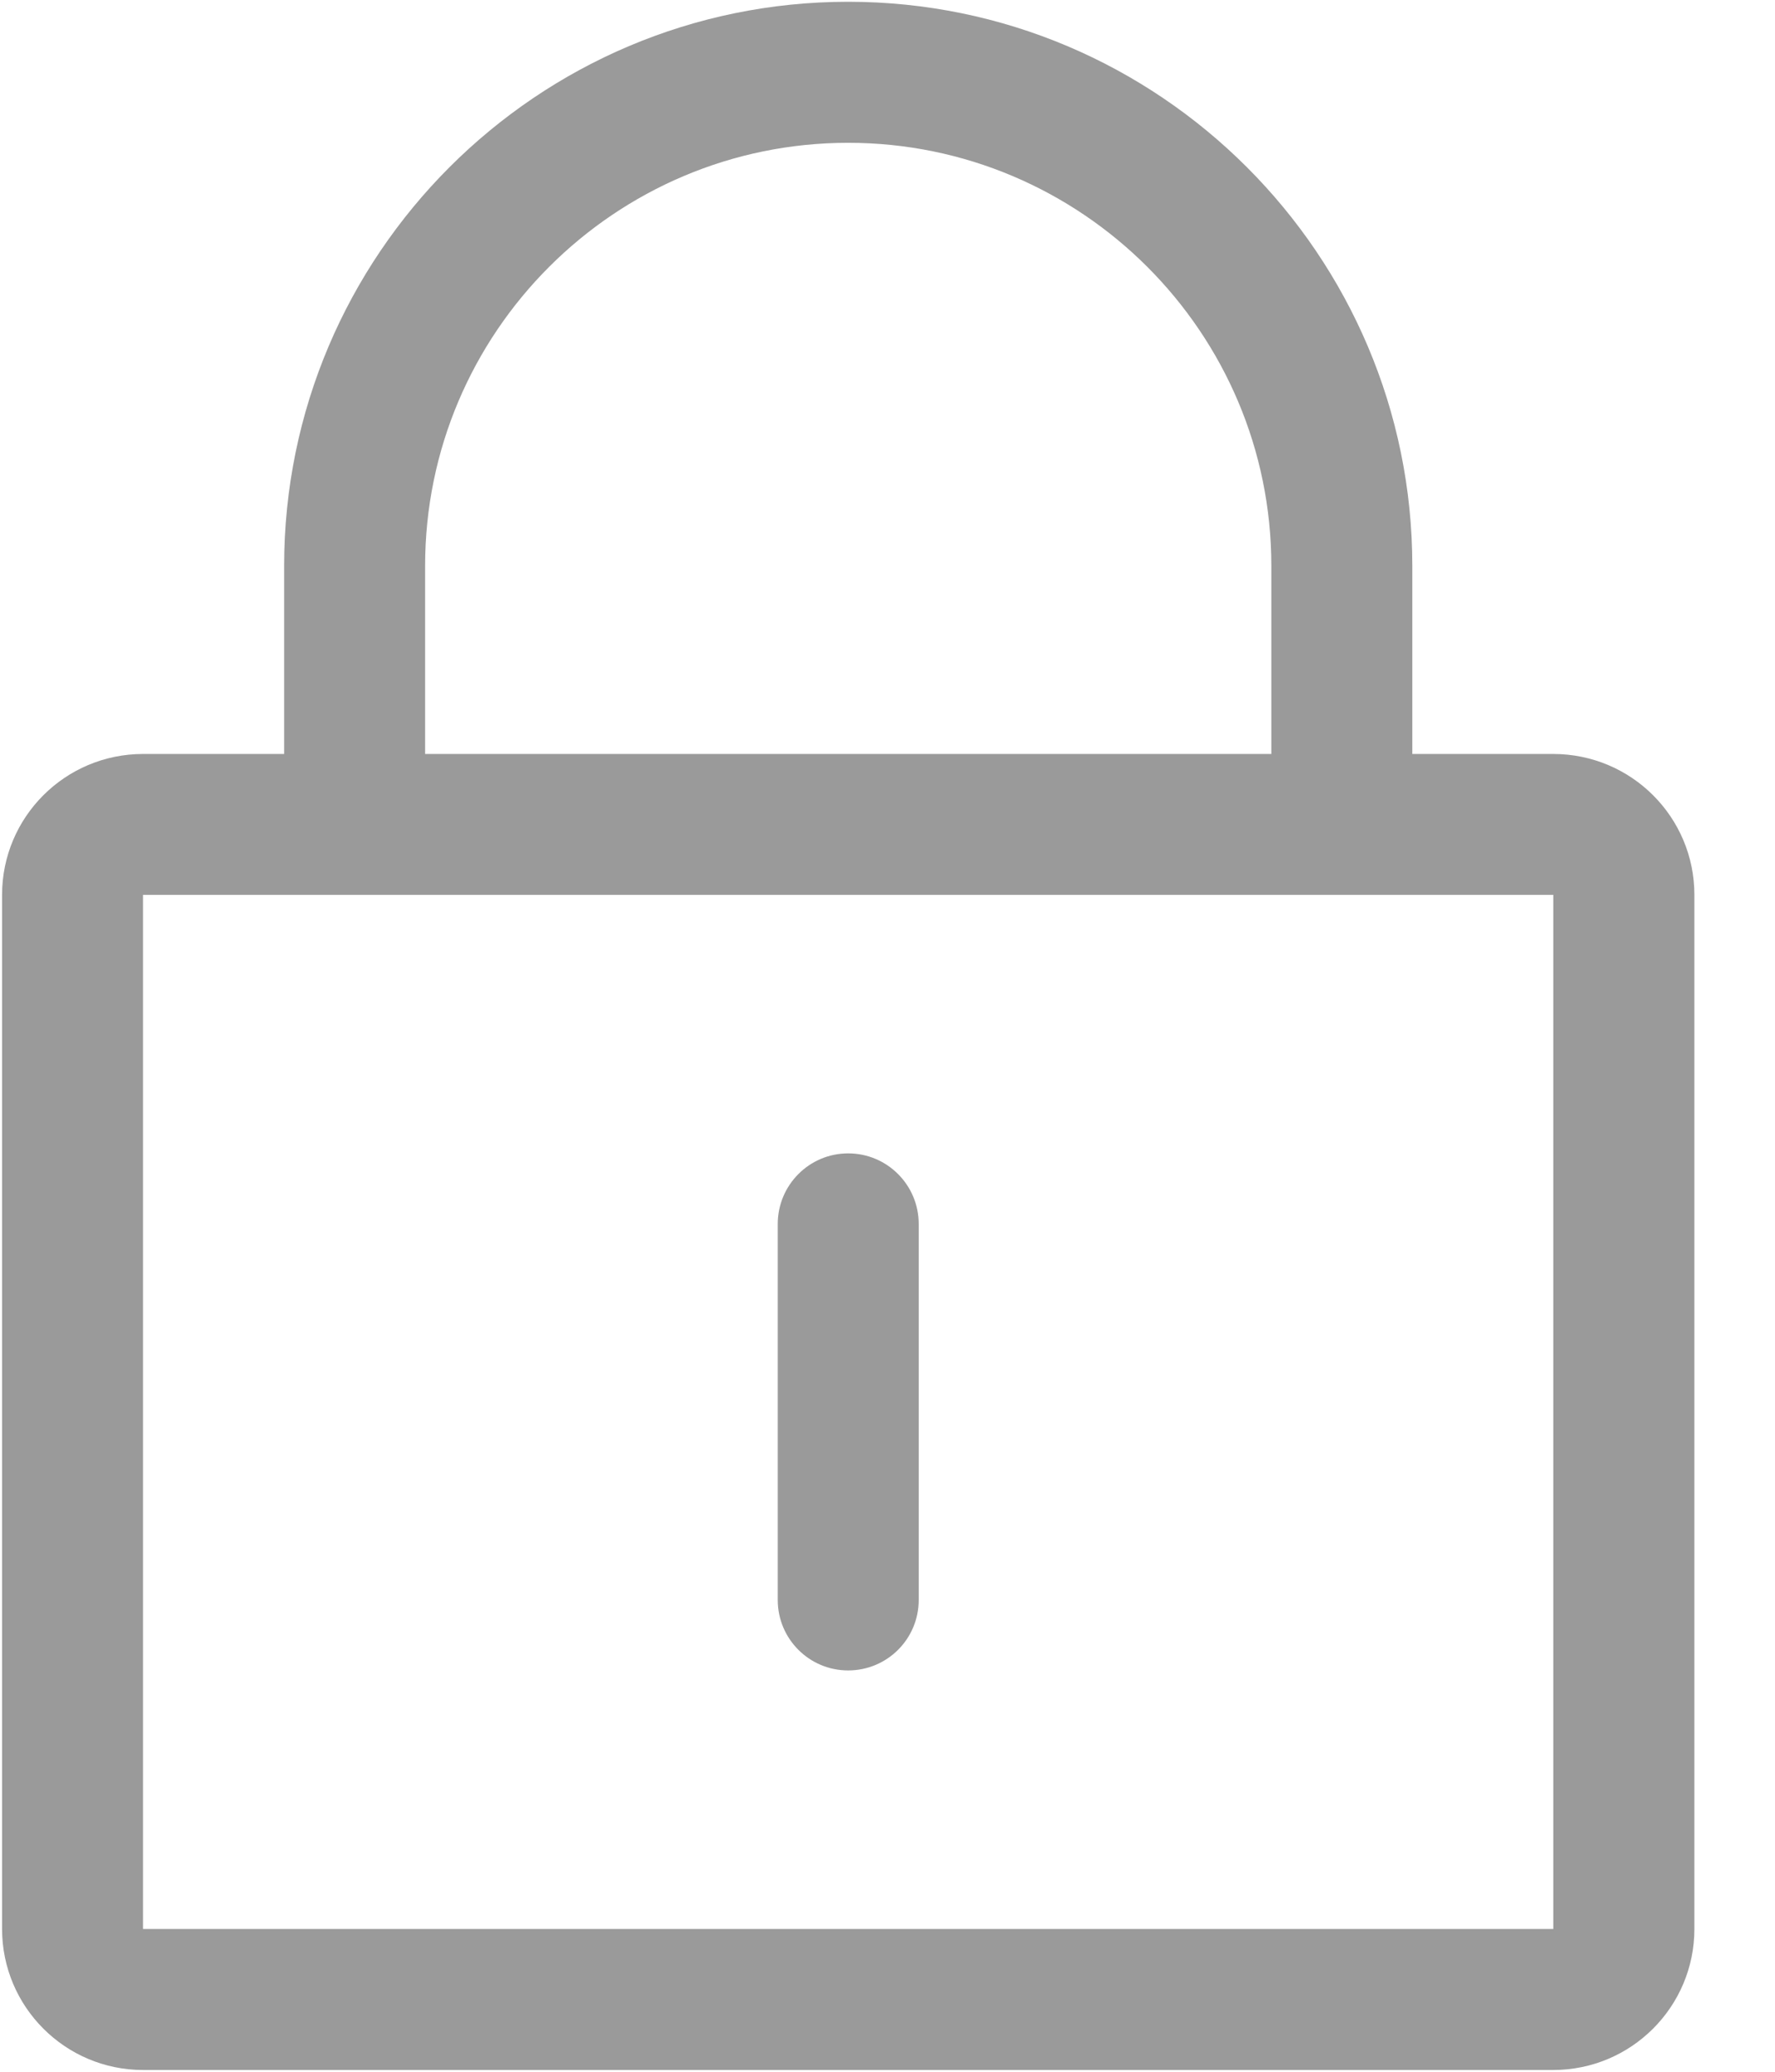 <?xml version="1.0" encoding="UTF-8"?>
<svg width="12px" height="14px" viewBox="0 0 12 14" version="1.1" xmlns="http://www.w3.org/2000/svg" xmlns:xlink="http://www.w3.org/1999/xlink">
    <!-- Generator: Sketch 60.1 (88133) - https://sketch.com -->
    <title>编组</title>
    <desc>Created with Sketch.</desc>
    <g id="2-登录页" stroke="none" stroke-width="1" fill="none" fill-rule="evenodd">
        <g id="3" transform="translate(-54, -433)" fill="#9A9A9A" fill-rule="nonzero">
            <g id="编组-2" transform="translate(33, 417)">
                <g id="编组-4" transform="translate(21, 16)">
                    <g id="编组">
                        <path d="M10.501,5.095 L9.548,5.095 L9.548,3.824 C9.548,1.722 7.837,0.012 5.734,0.012 C3.631,0.012 1.921,1.722 1.921,3.824 L1.921,5.095 L0.967,5.095 C0.441,5.095 0.014,5.521 0.014,6.047 L0.014,13.035 C0.014,13.561 0.441,13.988 0.967,13.988 L10.501,13.988 C11.028,13.988 11.455,13.561 11.455,13.035 L11.455,6.047 C11.455,5.521 11.028,5.095 10.501,5.095 Z M2.874,3.824 C2.874,2.247 4.157,0.965 5.734,0.965 C7.312,0.965 8.595,2.247 8.595,3.824 L8.595,5.095 L2.874,5.095 L2.874,3.824 Z M10.501,13.035 L0.967,13.035 L0.967,6.047 L10.501,6.047 L10.501,13.035 L10.501,13.035 Z" id="形状"></path>
                        <path d="M5.734,11.288 C5.998,11.288 6.211,11.075 6.211,10.812 L6.211,8.271 C6.211,8.008 5.998,7.794 5.734,7.794 C5.471,7.794 5.258,8.008 5.258,8.271 L5.258,10.812 C5.258,11.075 5.471,11.288 5.734,11.288 Z" id="路径"></path>
                    </g>
                </g>
            </g>
        </g>
    </g>
</svg>